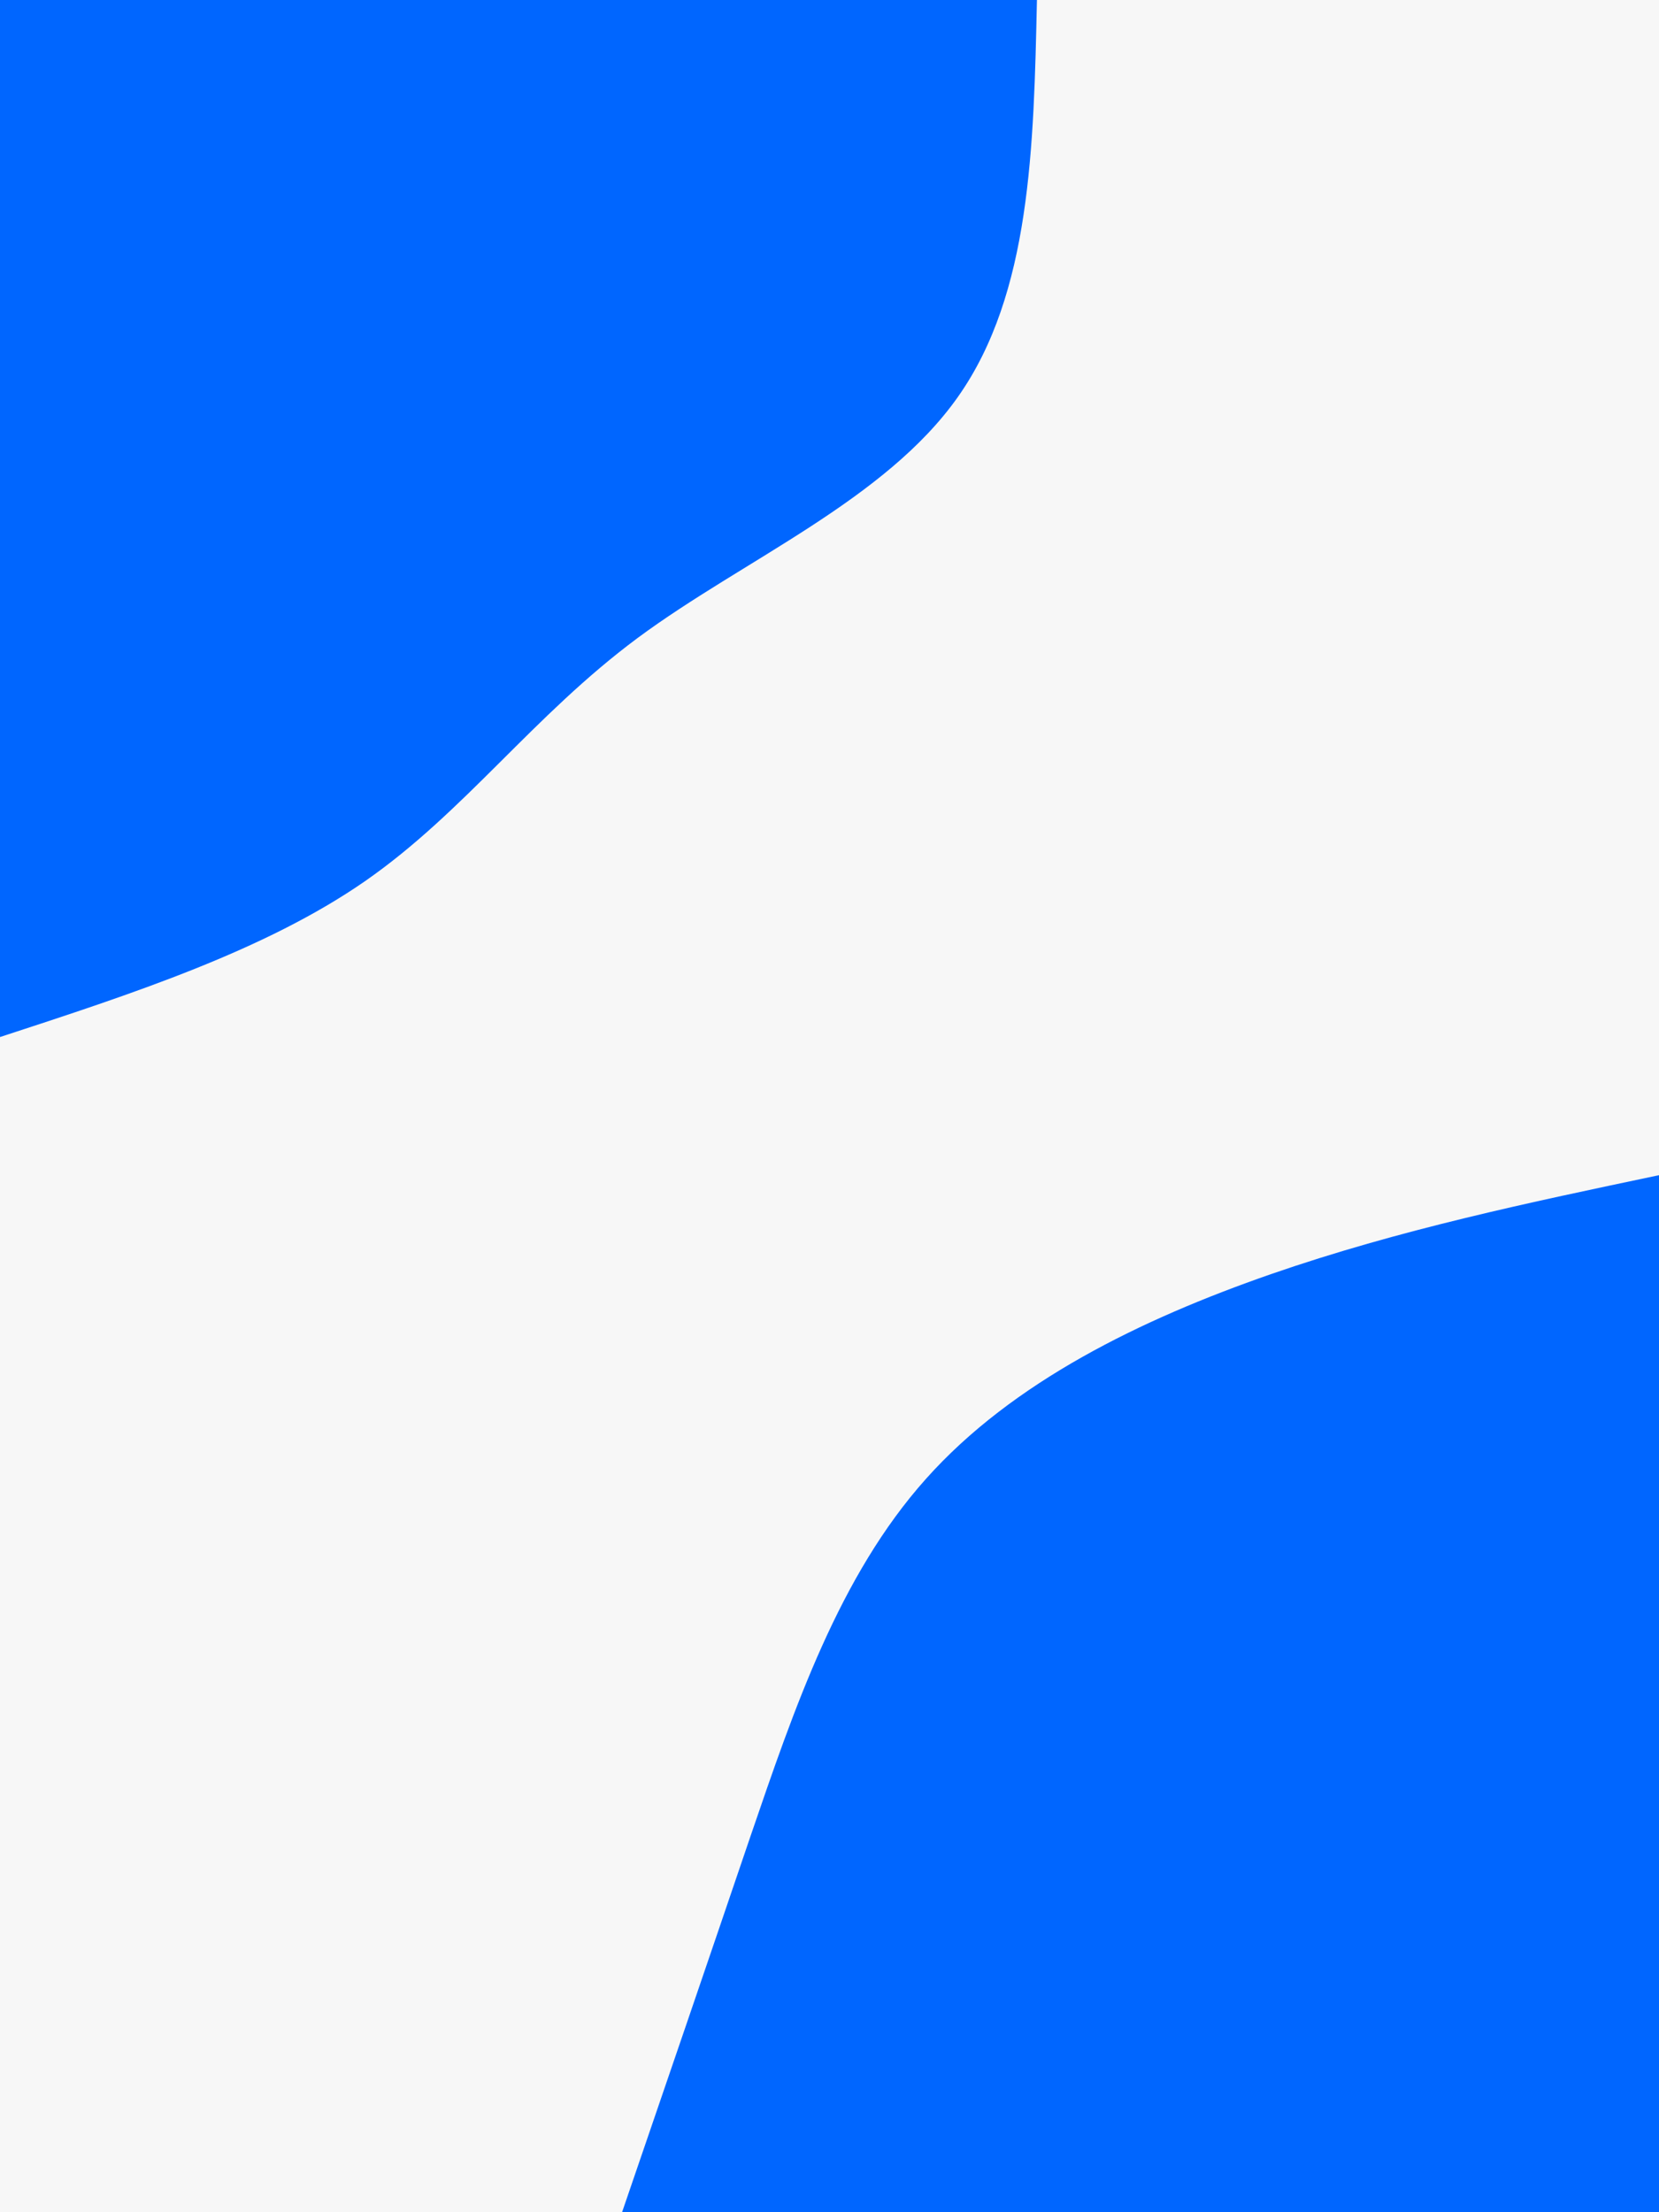 <svg id="visual" viewBox="0 0 675 900" width="675" height="900" xmlns="http://www.w3.org/2000/svg" xmlns:xlink="http://www.w3.org/1999/xlink" version="1.1"><rect x="0" y="0" width="675" height="900" fill="#f7f7f7"></rect><defs><linearGradient id="grad1_0" x1="0%" y1="100%" x2="100%" y2="0%"><stop offset="30%" stop-color="#f7f7f7" stop-opacity="1"></stop><stop offset="70%" stop-color="#f7f7f7" stop-opacity="1"></stop></linearGradient></defs><defs><linearGradient id="grad2_0" x1="0%" y1="100%" x2="100%" y2="0%"><stop offset="30%" stop-color="#f7f7f7" stop-opacity="1"></stop><stop offset="70%" stop-color="#f7f7f7" stop-opacity="1"></stop></linearGradient></defs><g transform="translate(675, 900)"><path d="M-421.9 0C-404.6 -50.5 -387.3 -101 -369.6 -153.1C-351.8 -205.1 -333.6 -258.8 -298.3 -298.3C-263 -337.9 -210.6 -363.3 -158 -381.6C-105.5 -399.8 -52.7 -410.8 0 -421.9L0 0Z" fill="#0066ff"></path></g><g transform="translate(0, 0)"><path d="M421.9 0C420.6 59.7 419.4 119.4 389.8 161.4C360.2 203.5 302.3 227.8 259.5 259.5C216.8 291.2 189.2 330.2 148.5 358.5C107.8 386.7 53.9 404.3 0 421.9L0 0Z" fill="#0066ff"></path></g></svg>
